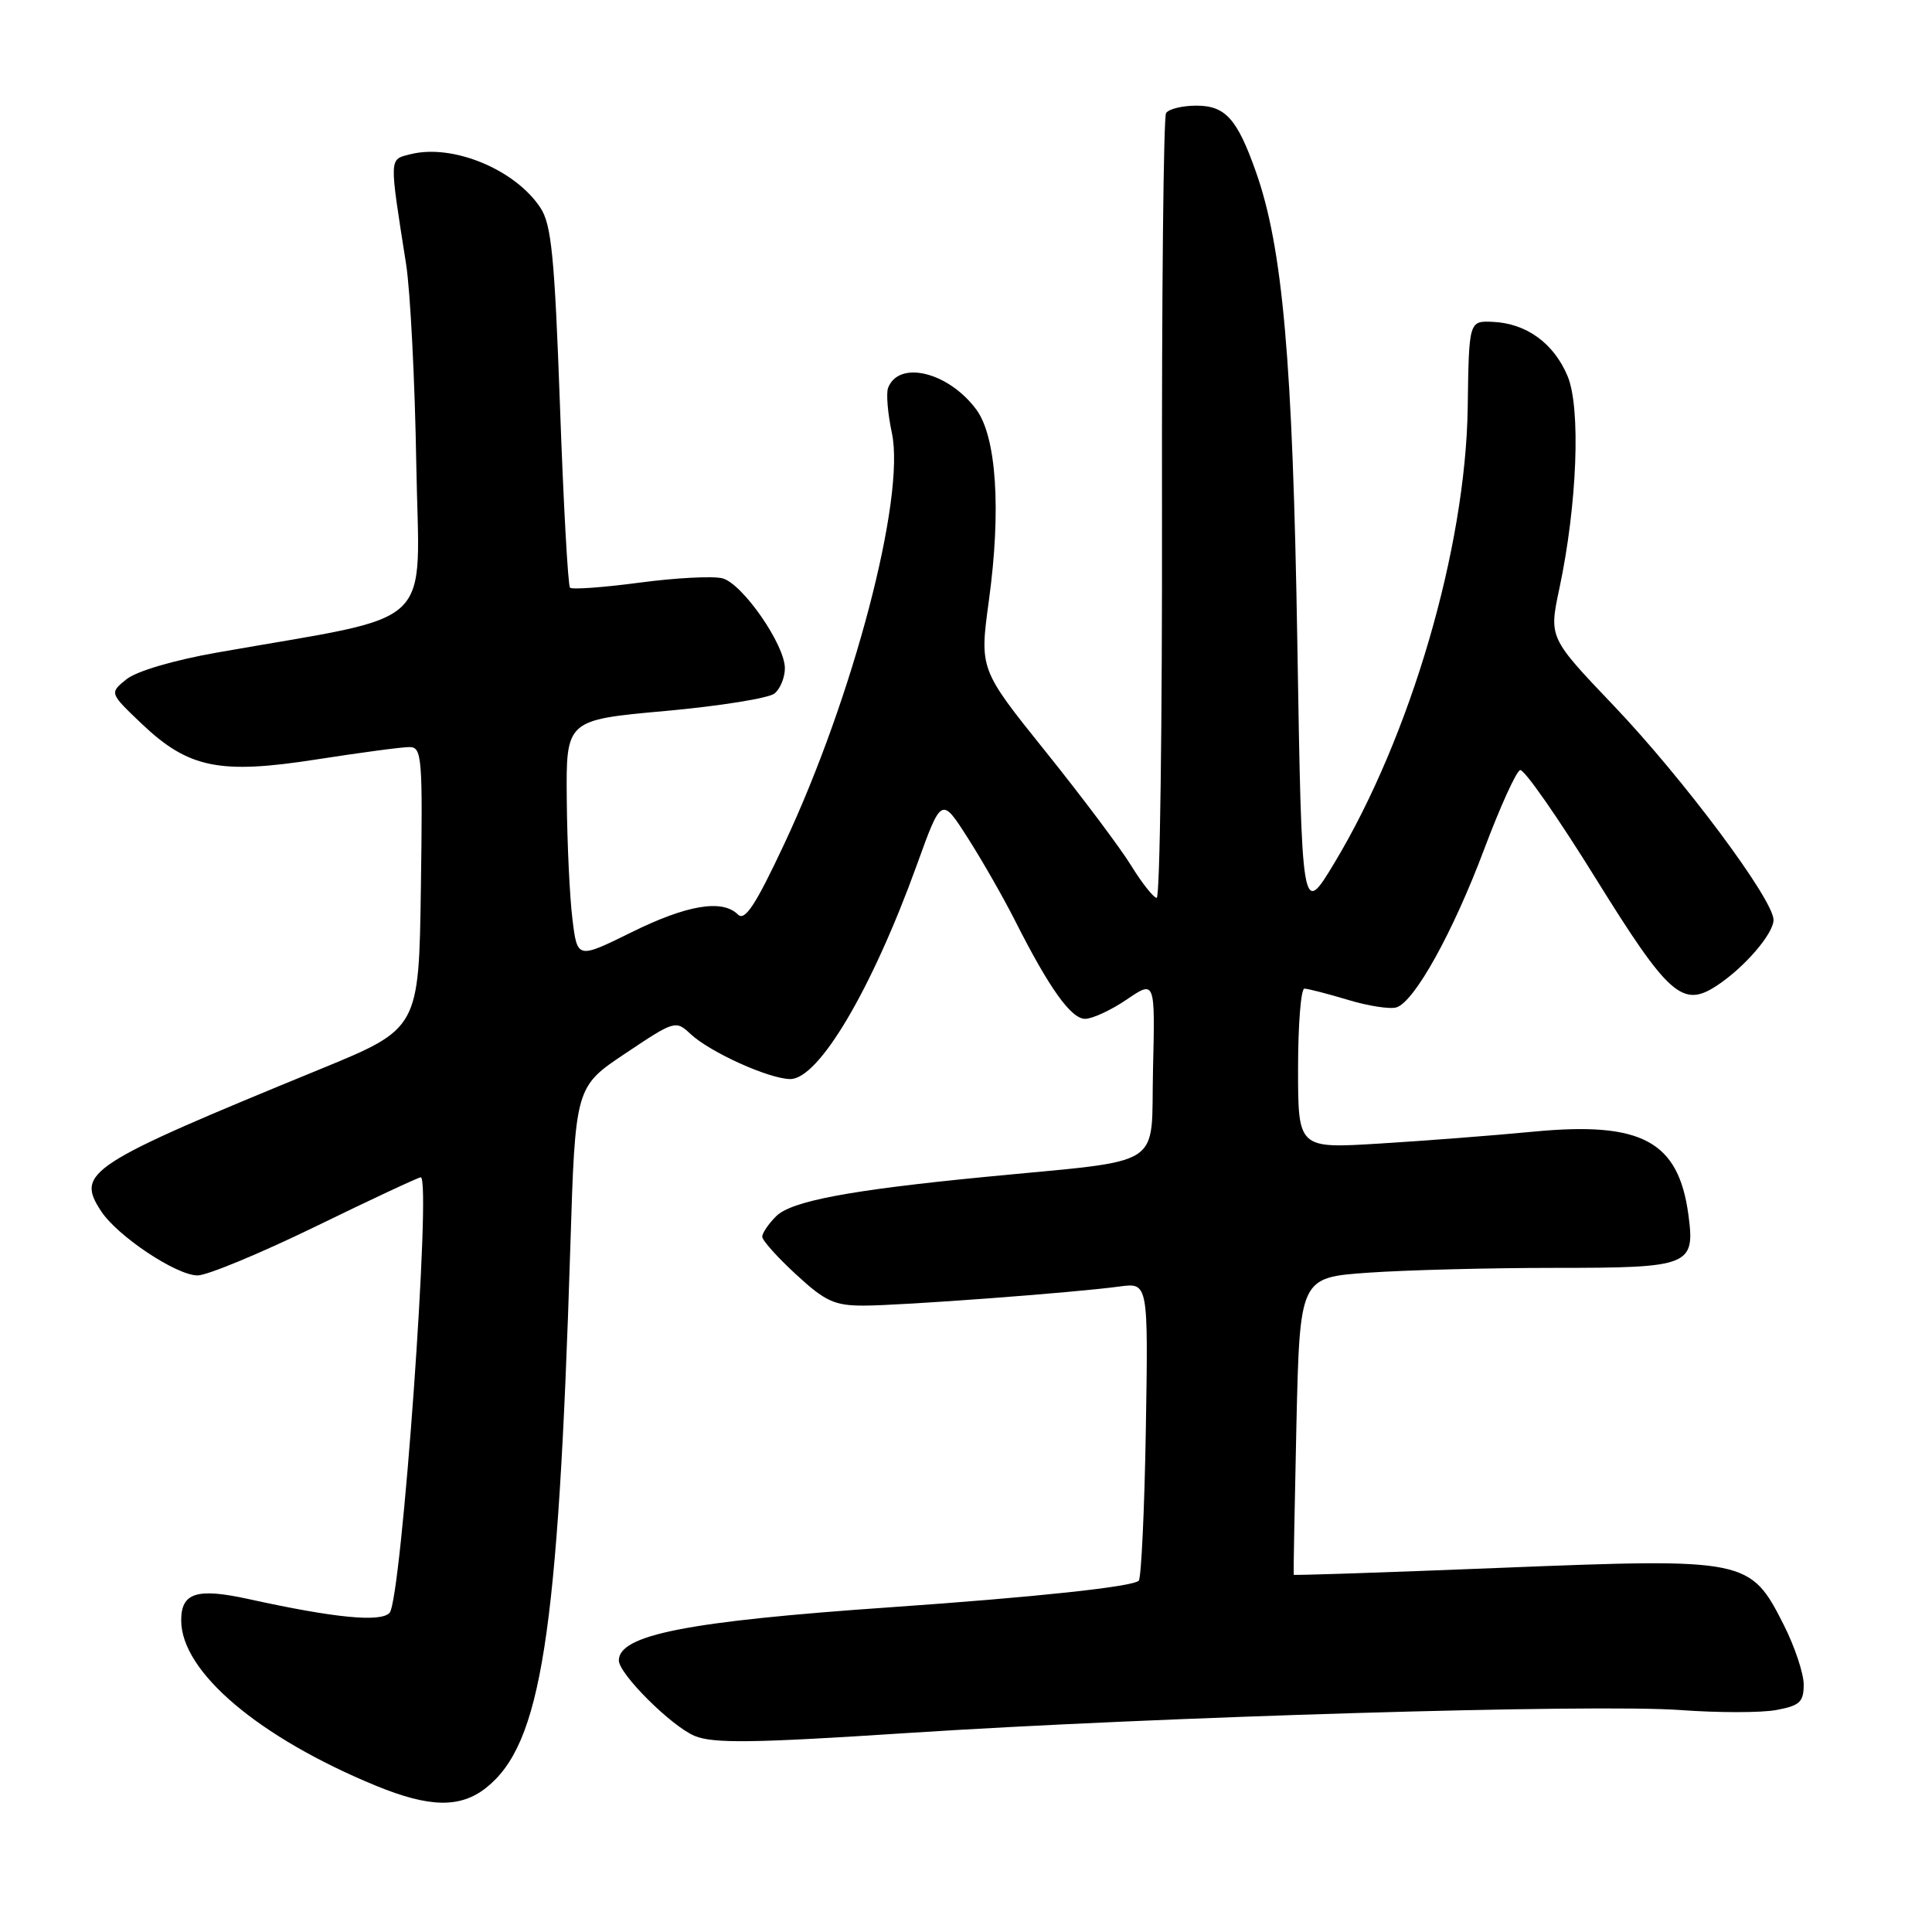 <?xml version="1.0" encoding="UTF-8" standalone="no"?>
<!DOCTYPE svg PUBLIC "-//W3C//DTD SVG 1.1//EN" "http://www.w3.org/Graphics/SVG/1.1/DTD/svg11.dtd" >
<svg xmlns="http://www.w3.org/2000/svg" xmlns:xlink="http://www.w3.org/1999/xlink" version="1.1" viewBox="0 0 256 256">
 <g >
 <path fill="currentColor"
d=" M 64.39 236.91 C 71.73 231.13 73.96 216.84 75.57 165.26 C 76.23 144.01 76.23 144.01 82.87 139.58 C 89.38 135.22 89.54 135.17 91.50 137.01 C 94.09 139.43 101.88 142.95 104.70 142.98 C 108.48 143.02 115.52 131.11 121.49 114.60 C 124.75 105.57 124.75 105.57 128.24 111.04 C 130.16 114.04 132.97 118.97 134.50 121.99 C 139.03 130.96 141.92 135.00 143.78 135.00 C 144.75 135.00 147.23 133.85 149.30 132.44 C 153.06 129.88 153.06 129.88 152.78 141.69 C 152.46 155.09 154.83 153.57 130.50 155.95 C 112.56 157.70 104.85 159.15 102.84 161.16 C 101.83 162.17 101.00 163.39 101.00 163.87 C 101.00 164.35 103.01 166.60 105.48 168.87 C 109.33 172.43 110.58 173.00 114.42 173.00 C 119.37 173.00 142.32 171.29 148.33 170.47 C 152.15 169.95 152.15 169.95 151.83 189.39 C 151.65 200.09 151.22 209.11 150.89 209.45 C 150.08 210.26 137.10 211.64 118.00 212.97 C 91.13 214.83 82.00 216.62 82.00 220.02 C 82.00 221.80 88.98 228.75 92.05 230.02 C 94.51 231.04 99.82 230.97 120.29 229.63 C 153.55 227.47 211.15 225.76 222.65 226.59 C 227.68 226.96 233.42 226.96 235.40 226.58 C 238.47 226.01 239.00 225.52 239.00 223.22 C 239.00 221.74 237.81 218.18 236.36 215.31 C 231.92 206.54 231.48 206.45 199.00 207.74 C 183.88 208.35 171.47 208.76 171.42 208.67 C 171.38 208.58 171.54 199.68 171.78 188.89 C 172.23 169.28 172.23 169.28 181.27 168.64 C 186.24 168.29 197.38 168.00 206.03 168.00 C 223.95 168.00 224.63 167.73 223.72 160.95 C 222.41 151.22 217.54 148.59 203.30 149.94 C 197.91 150.46 188.66 151.17 182.75 151.53 C 172.00 152.19 172.00 152.19 172.00 141.60 C 172.00 135.77 172.38 131.00 172.84 131.00 C 173.30 131.00 175.89 131.67 178.59 132.48 C 181.29 133.30 184.19 133.75 185.04 133.48 C 187.44 132.73 192.56 123.48 196.71 112.40 C 198.80 106.85 200.92 102.18 201.43 102.04 C 201.95 101.89 206.45 108.34 211.43 116.38 C 221.09 131.94 222.94 133.58 227.46 130.62 C 231.13 128.22 235.00 123.73 235.00 121.89 C 235.00 119.20 223.09 103.23 213.87 93.55 C 205.24 84.50 205.24 84.50 206.62 78.00 C 208.99 66.87 209.48 54.05 207.71 49.83 C 205.88 45.48 202.27 42.86 197.84 42.65 C 194.64 42.50 194.64 42.50 194.48 54.00 C 194.21 72.63 186.92 97.56 176.81 114.35 C 172.50 121.50 172.50 121.50 171.90 85.00 C 171.29 47.79 169.97 32.83 166.42 22.78 C 163.94 15.75 162.37 14.00 158.54 14.00 C 156.66 14.00 154.84 14.44 154.51 14.99 C 154.17 15.53 153.93 39.15 153.97 67.49 C 154.01 95.82 153.70 118.99 153.27 118.97 C 152.85 118.95 151.33 117.04 149.90 114.72 C 148.48 112.40 143.37 105.59 138.55 99.59 C 129.79 88.68 129.79 88.68 131.03 79.59 C 132.68 67.57 132.04 57.87 129.36 54.26 C 125.69 49.30 119.11 47.68 117.68 51.39 C 117.40 52.11 117.63 54.81 118.18 57.38 C 120.00 65.92 113.05 92.41 103.87 111.93 C 100.10 119.97 98.69 122.09 97.78 121.18 C 95.72 119.12 91.04 119.89 83.66 123.54 C 76.50 127.07 76.50 127.07 75.85 121.79 C 75.49 118.88 75.15 111.75 75.10 105.95 C 75.00 95.40 75.00 95.40 88.13 94.21 C 95.36 93.56 101.88 92.51 102.63 91.89 C 103.39 91.27 104.00 89.76 104.00 88.55 C 104.00 85.42 98.39 77.34 95.73 76.63 C 94.50 76.31 89.57 76.56 84.76 77.20 C 79.96 77.84 75.80 78.14 75.53 77.87 C 75.26 77.60 74.66 66.76 74.20 53.78 C 73.49 34.06 73.07 29.75 71.62 27.55 C 68.29 22.46 59.99 19.03 54.41 20.43 C 51.53 21.16 51.55 20.59 53.81 35.00 C 54.37 38.58 54.98 50.50 55.16 61.50 C 55.54 83.88 58.32 81.25 28.75 86.47 C 23.01 87.48 18.07 88.94 16.75 90.01 C 14.50 91.83 14.50 91.83 18.75 95.88 C 24.98 101.80 29.08 102.64 42.00 100.62 C 47.78 99.72 53.30 98.98 54.27 98.99 C 55.91 99.00 56.02 100.37 55.77 117.65 C 55.50 136.30 55.50 136.30 42.50 141.64 C 11.54 154.34 10.02 155.33 13.40 160.49 C 15.57 163.80 23.38 169.00 26.18 169.00 C 27.46 169.00 34.51 166.07 41.85 162.50 C 49.19 158.92 55.45 156.00 55.75 156.00 C 57.21 156.00 53.21 211.99 51.62 213.71 C 50.44 214.99 44.32 214.39 32.92 211.88 C 26.07 210.38 24.00 211.04 24.01 214.72 C 24.02 221.53 34.28 230.22 49.84 236.63 C 56.89 239.52 60.97 239.60 64.39 236.91 Z "/>
</g>
</svg>